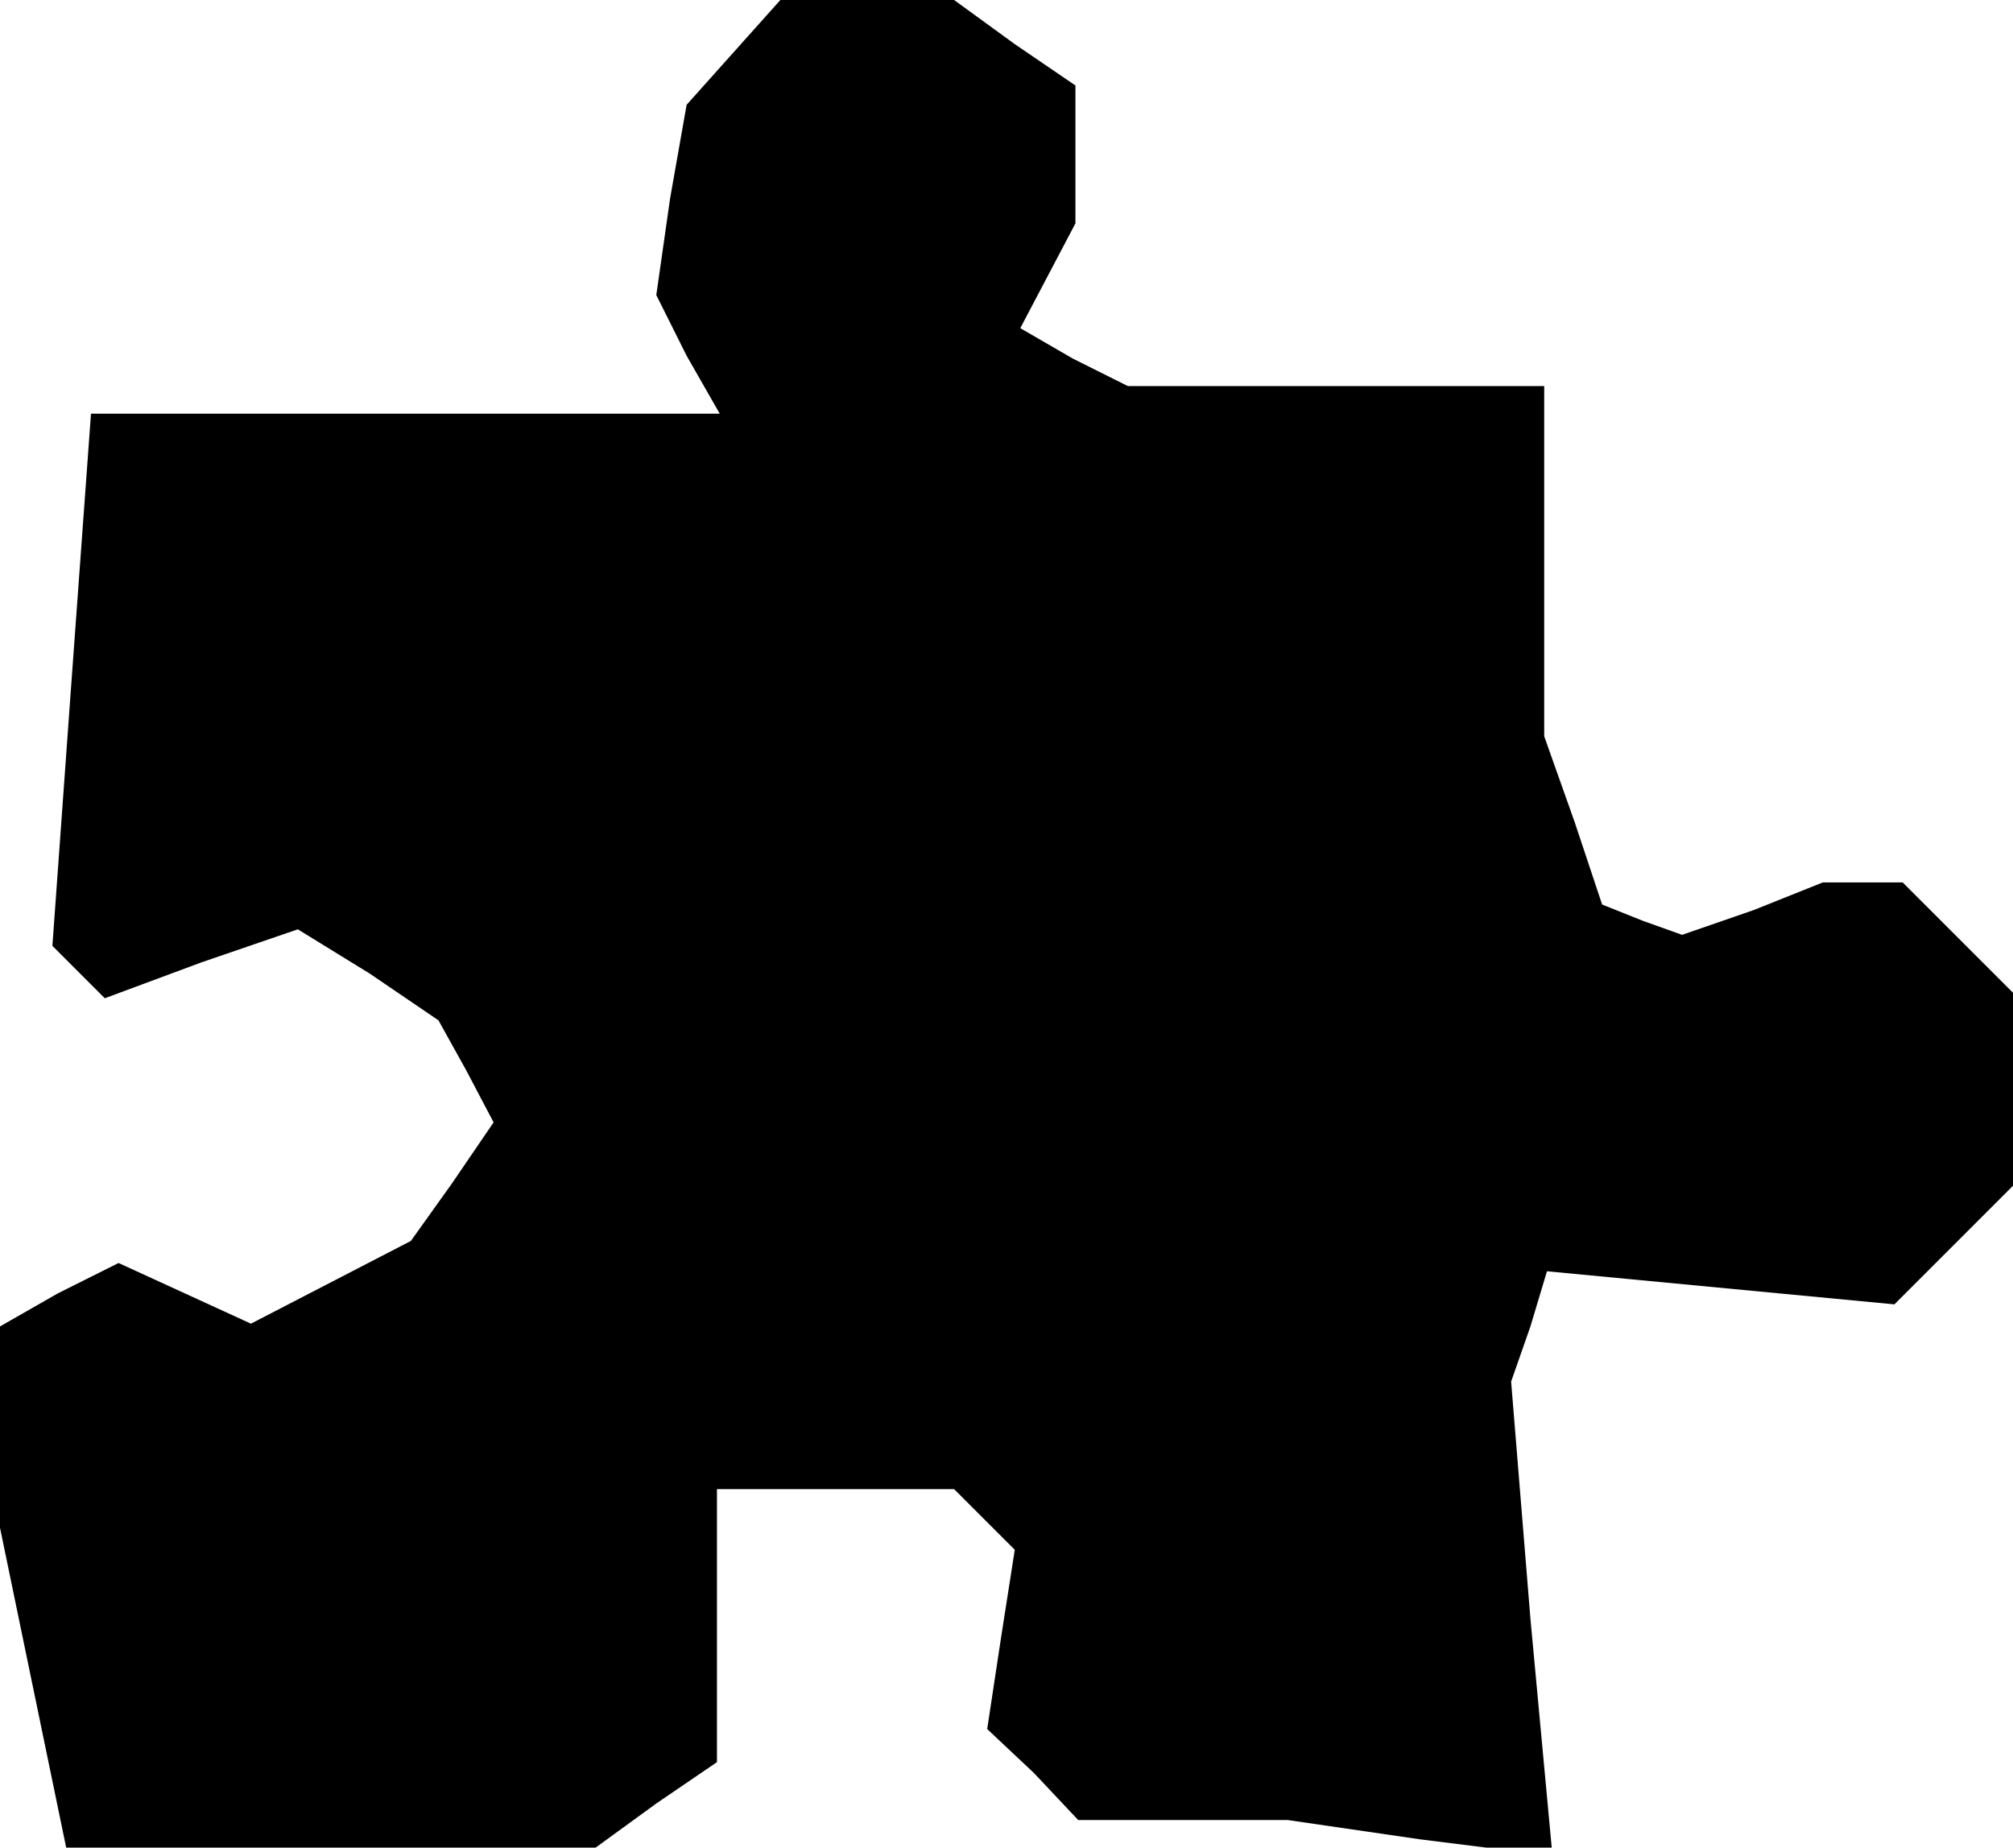 <?xml version="1.0" standalone="no"?>
<!DOCTYPE svg PUBLIC "-//W3C//DTD SVG 20010904//EN"
 "http://www.w3.org/TR/2001/REC-SVG-20010904/DTD/svg10.dtd">
<svg version="1.0" xmlns="http://www.w3.org/2000/svg"
 width="73pt" height="67pt" viewBox="0 0 73 67"
 preserveAspectRatio="xMidYMid meet">
<g transform="translate(0,67) scale(0.1,-0.1)"
fill="#000000" stroke="none">
<path d="M266 651 l-17 -19 -6 -34 -5 -35 11 -22 12 -21 -114 0 -114 0 -7 -96
-7 -97 9 -9 10 -10 35 13 35 12 26 -16 25 -17 10 -18 10 -19 -15 -22 -15 -21
-29 -15 -29 -15 -24 11 -24 11 -22 -11 -21 -12 0 -36 0 -37 12 -58 12 -58 96
0 96 0 22 16 22 15 0 50 0 49 43 0 43 0 11 -11 11 -11 -5 -32 -5 -33 17 -16
16 -17 38 0 38 0 48 -7 48 -6 -8 86 -7 86 7 20 6 20 63 -6 63 -6 22 22 21 21
0 35 0 35 -20 20 -20 20 -14 0 -15 0 -25 -10 -26 -9 -14 5 -15 6 -10 30 -11
31 0 63 0 64 -76 0 -75 0 -20 10 -19 11 10 19 10 19 0 25 0 25 -22 15 -22 16
-32 0 -31 0 -17 -19z"/>
</g>
</svg>
